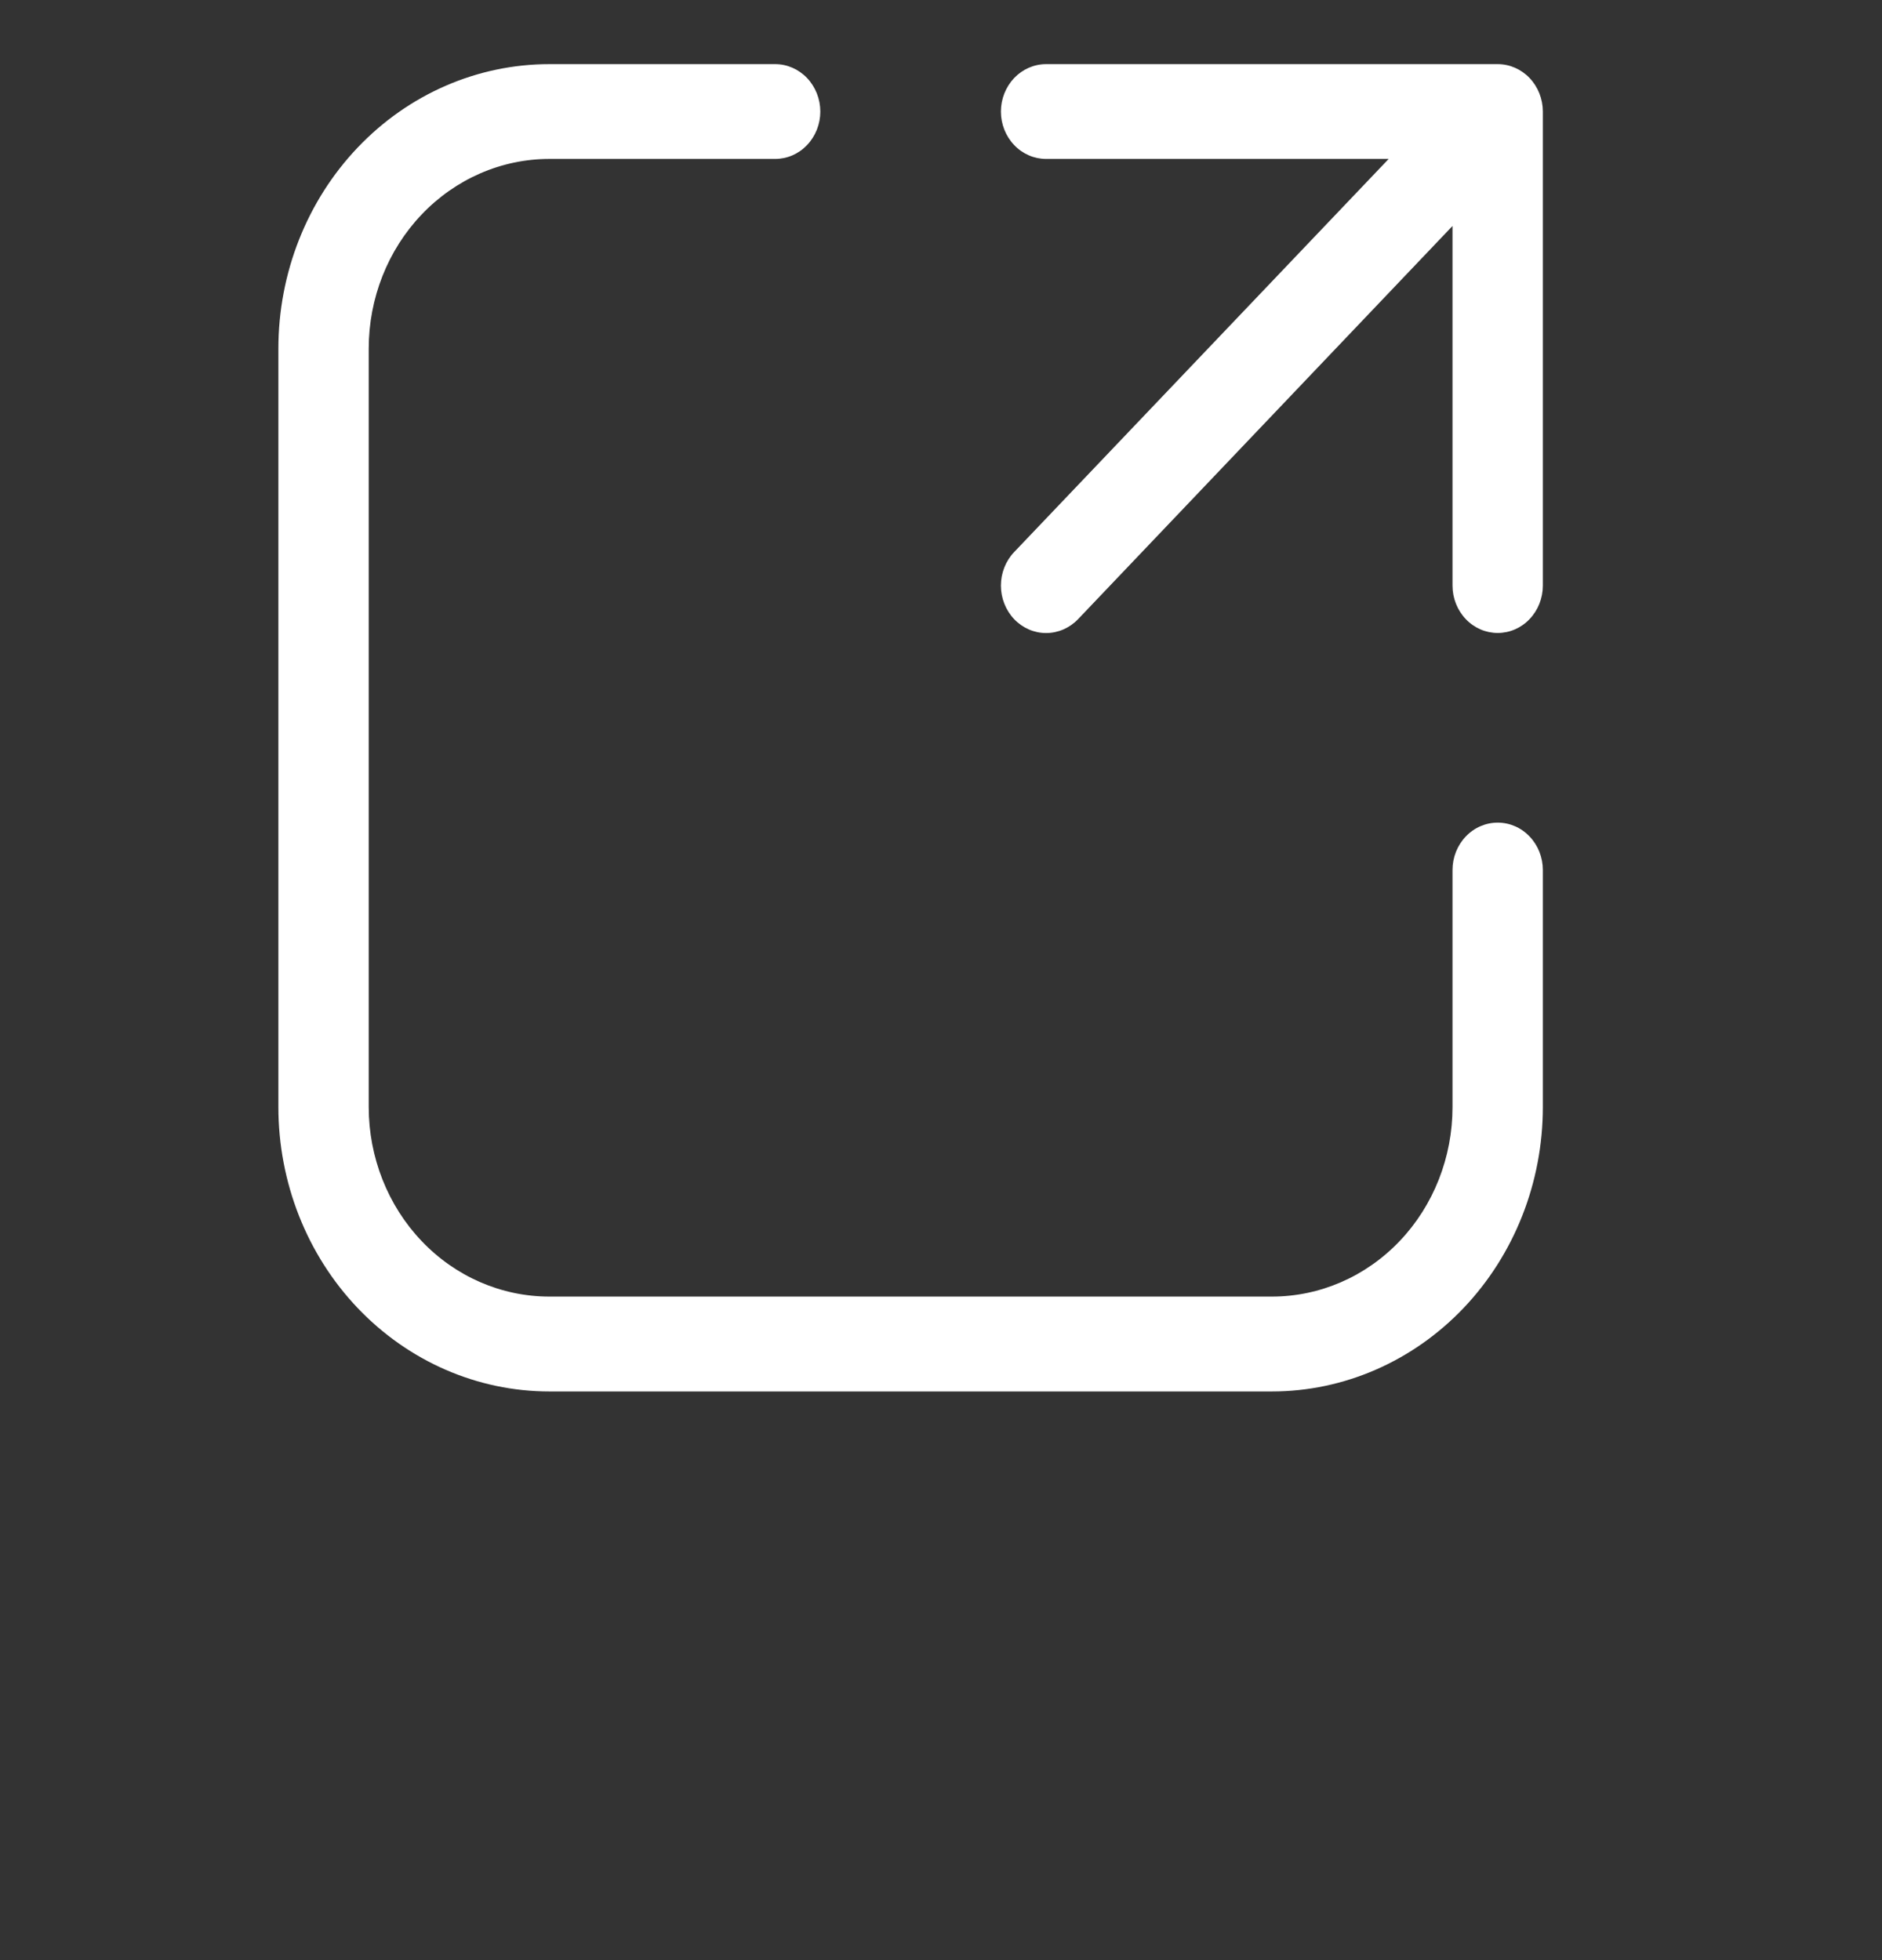 <svg width="24" height="25" viewBox="0 0 24 25" fill="none" xmlns="http://www.w3.org/2000/svg">
<rect x="0" y="0" width="24" height="25" fill="#333333" stroke="none"/>
<g clip-path="url(#clip0_542_122)">
<path d="M7.006 2.027C6.395 2.027 5.809 2.282 5.377 2.736C4.945 3.189 4.702 3.804 4.702 4.446V14.119C4.702 14.76 4.945 15.376 5.377 15.829C5.809 16.283 6.395 16.537 7.006 16.537H16.22C16.831 16.537 17.417 16.283 17.849 15.829C18.281 15.376 18.523 14.76 18.523 14.119V11.096C18.523 10.936 18.584 10.782 18.692 10.669C18.8 10.555 18.947 10.492 19.099 10.492C19.252 10.492 19.398 10.555 19.506 10.669C19.614 10.782 19.675 10.936 19.675 11.096V14.119C19.675 15.081 19.311 16.004 18.663 16.684C18.015 17.364 17.136 17.747 16.22 17.747H7.006C6.089 17.747 5.21 17.364 4.562 16.684C3.914 16.004 3.55 15.081 3.55 14.119V4.446C3.55 3.484 3.914 2.561 4.562 1.881C5.21 1.2 6.089 0.818 7.006 0.818H9.885C10.038 0.818 10.184 0.882 10.292 0.995C10.4 1.109 10.461 1.263 10.461 1.423C10.461 1.583 10.4 1.737 10.292 1.85C10.184 1.964 10.038 2.027 9.885 2.027H7.006ZM12.764 1.423C12.764 1.263 12.825 1.109 12.933 0.995C13.041 0.882 13.188 0.818 13.34 0.818H19.099C19.252 0.818 19.398 0.882 19.506 0.995C19.614 1.109 19.675 1.263 19.675 1.423V7.469C19.675 7.629 19.614 7.783 19.506 7.896C19.398 8.01 19.252 8.073 19.099 8.073C18.947 8.073 18.8 8.01 18.692 7.896C18.584 7.783 18.523 7.629 18.523 7.469V2.882L13.748 7.897C13.64 8.01 13.493 8.074 13.34 8.074C13.187 8.074 13.041 8.01 12.933 7.897C12.825 7.783 12.764 7.629 12.764 7.469C12.764 7.308 12.825 7.154 12.933 7.041L17.709 2.027H13.34C13.188 2.027 13.041 1.964 12.933 1.85C12.825 1.737 12.764 1.583 12.764 1.423Z" fill="white"/>
</g>
<defs>
<clipPath id="clip0_542_122">
<rect width="23.035" height="24.183" fill="white" transform="translate(0.095 0.489)"/>
</clipPath>
</defs>
</svg>
